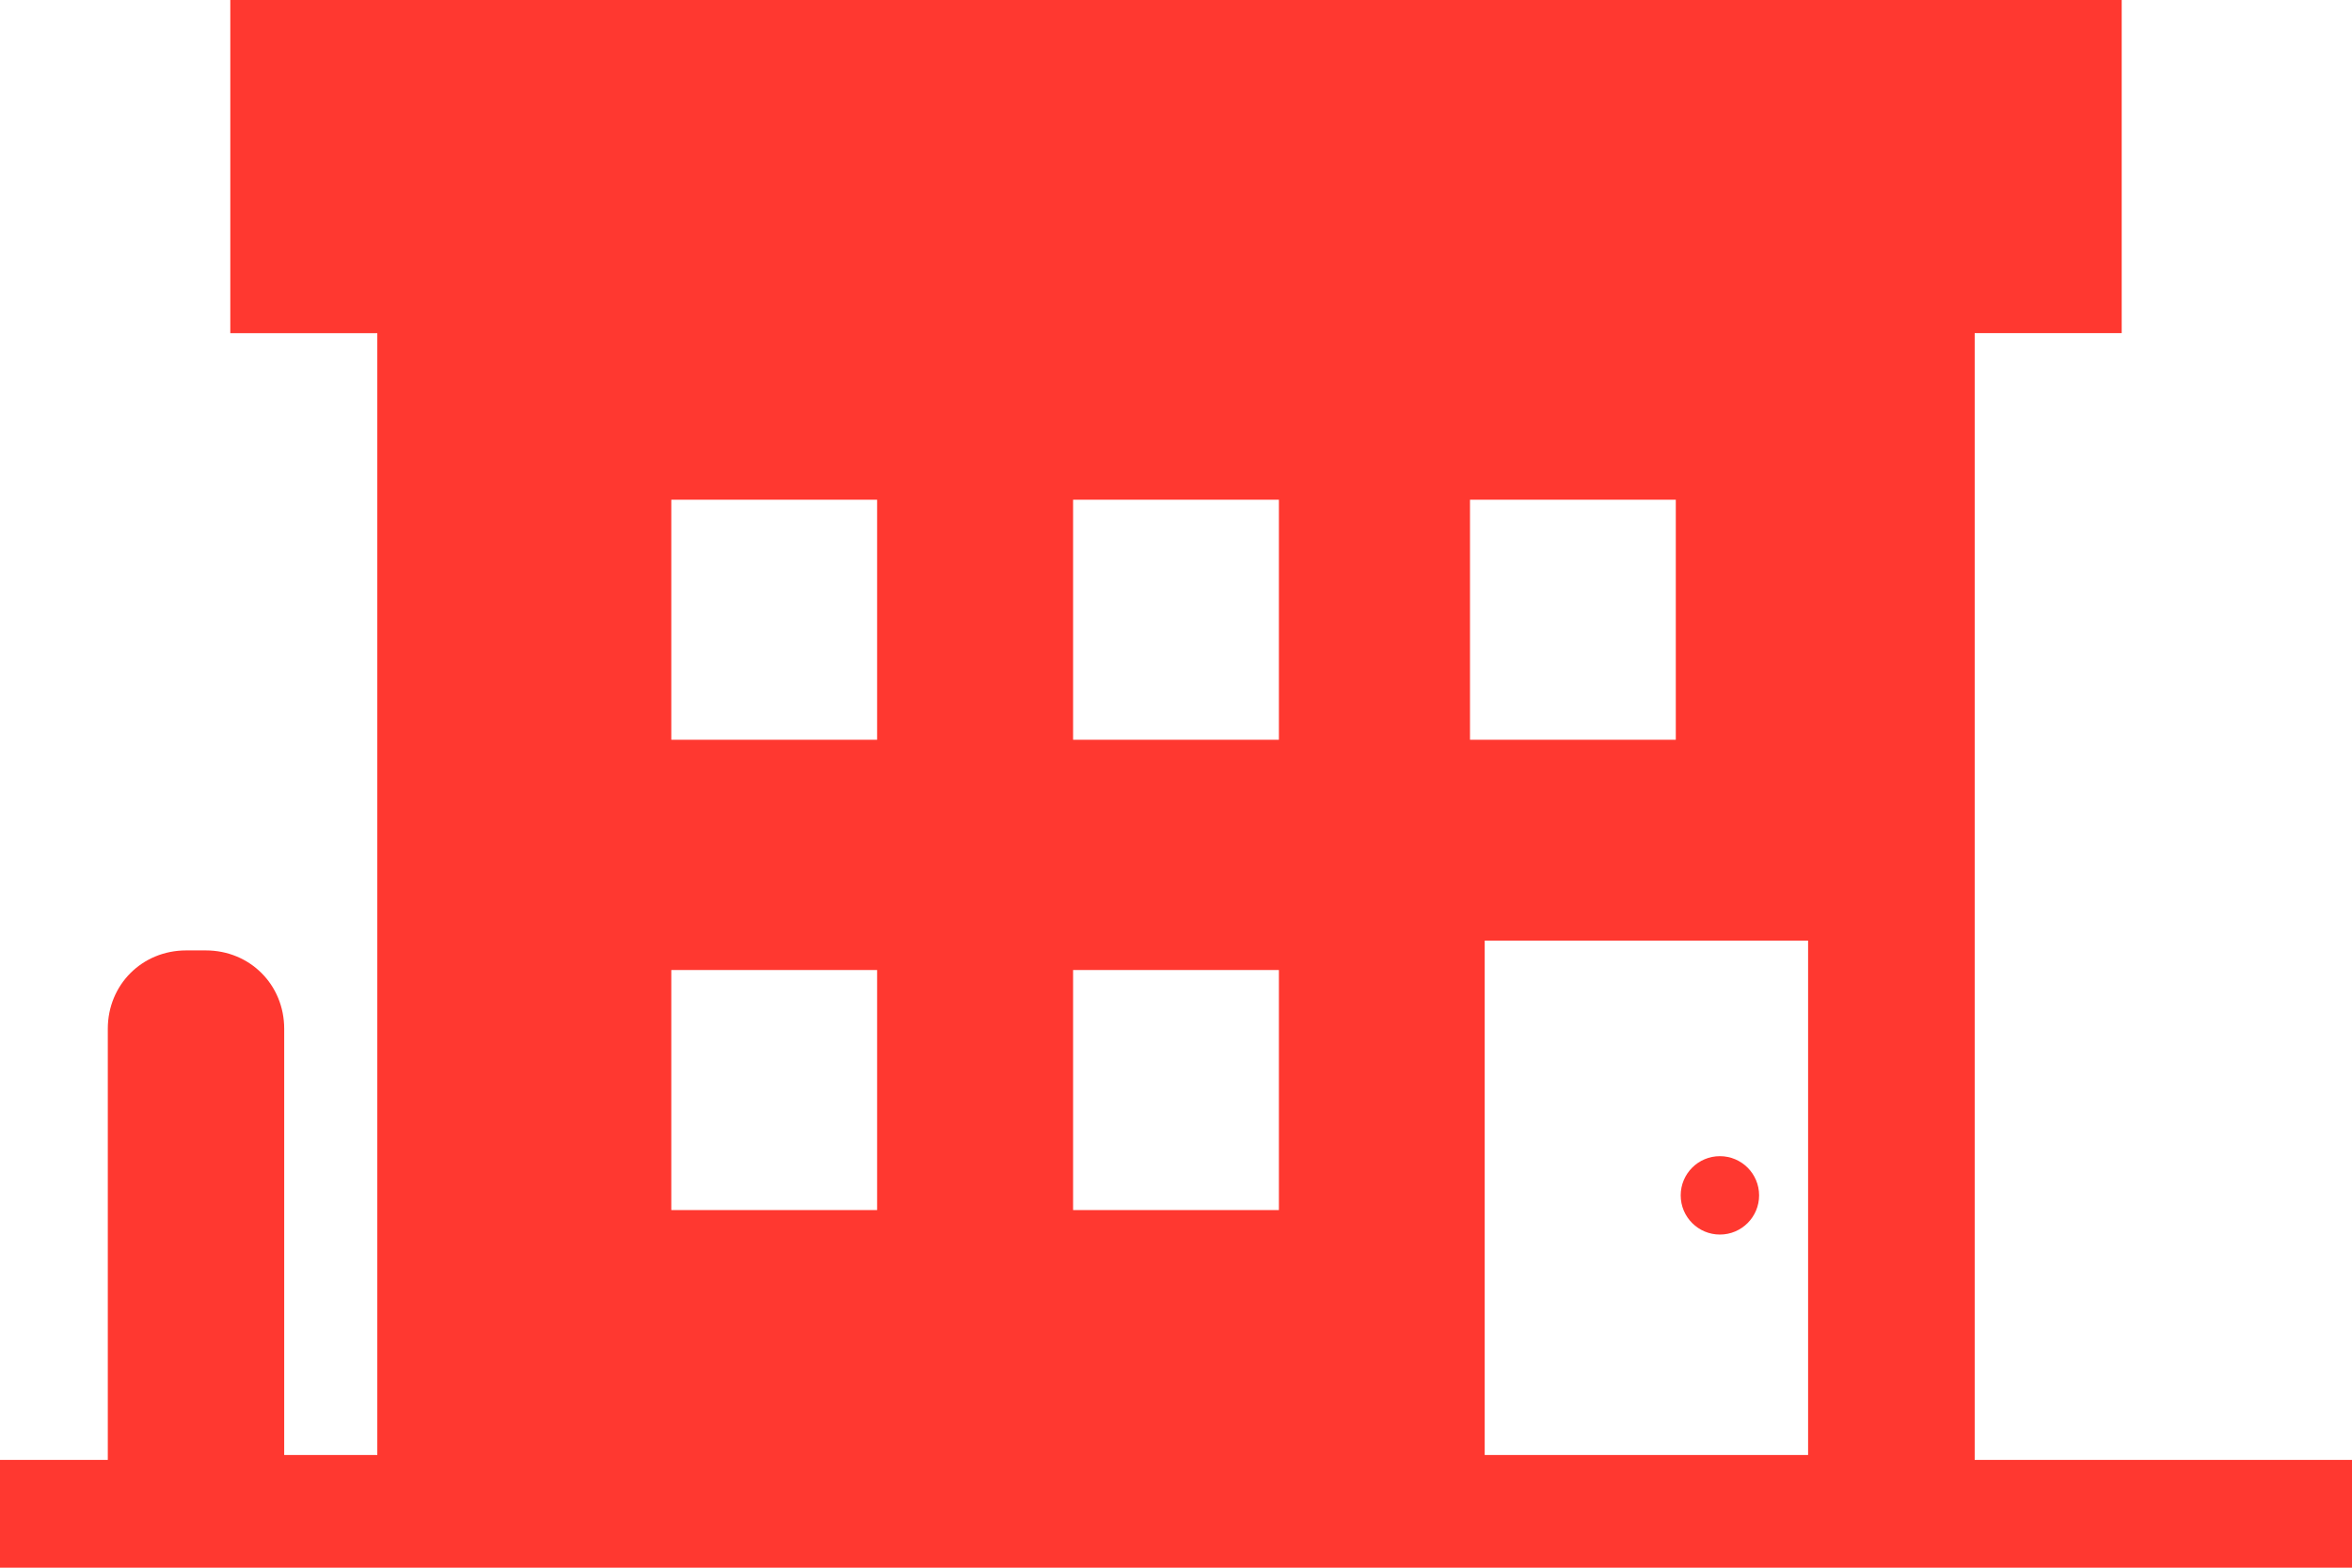 <?xml version="1.0" encoding="utf-8"?>
<!-- Generator: Adobe Illustrator 24.1.1, SVG Export Plug-In . SVG Version: 6.00 Build 0)  -->
<svg version="1.1" id="レイヤー_1" xmlns="http://www.w3.org/2000/svg" xmlns:xlink="http://www.w3.org/1999/xlink" x="0px"
	 y="0px" viewBox="0 0 48 32" width="48" height="32" style="enable-background:new 0 0 48 32;" xml:space="preserve">
<style type="text/css">
	.st0{fill:#FF3830;}
</style>
<g>
	<g>
		<path class="st0" d="M40.3,29.8v-23h3V0H4.7v6.8v0l0,0v0h3v22.8v0.1H6.1l-0.3,0c0-0.1,0-0.2,0-0.3V21c0-0.9-0.7-1.6-1.6-1.6H3.8
			c-0.9,0-1.6,0.7-1.6,1.6v8.5c0,0.1,0,0.2,0,0.3c0,0,0,0,0,0H0V32v0l0,0v0h48v-2.2H40.3z M36.9,29.7h-6.6V19.2h6.6h0V29.7
			L36.9,29.7L36.9,29.7z M34.2,15.1L34.2,15.1l-4.2,0v-4.9h4.2V15.1z M26.1,24.7h-4.2v-4.9h4.2V24.7L26.1,24.7z M26.1,15.1h-4.2
			v-4.9h4.2V15.1L26.1,15.1z M17.9,24.7h-4.2v-4.9h4.2V24.7L17.9,24.7z M17.9,15.1h-4.2v-4.9h4.2V15.1L17.9,15.1z"/>
	</g>
	<g>
		<ellipse class="st0" cx="35.1" cy="24.4" rx="0.8" ry="0.8"/>
	</g>
</g>
</svg>

